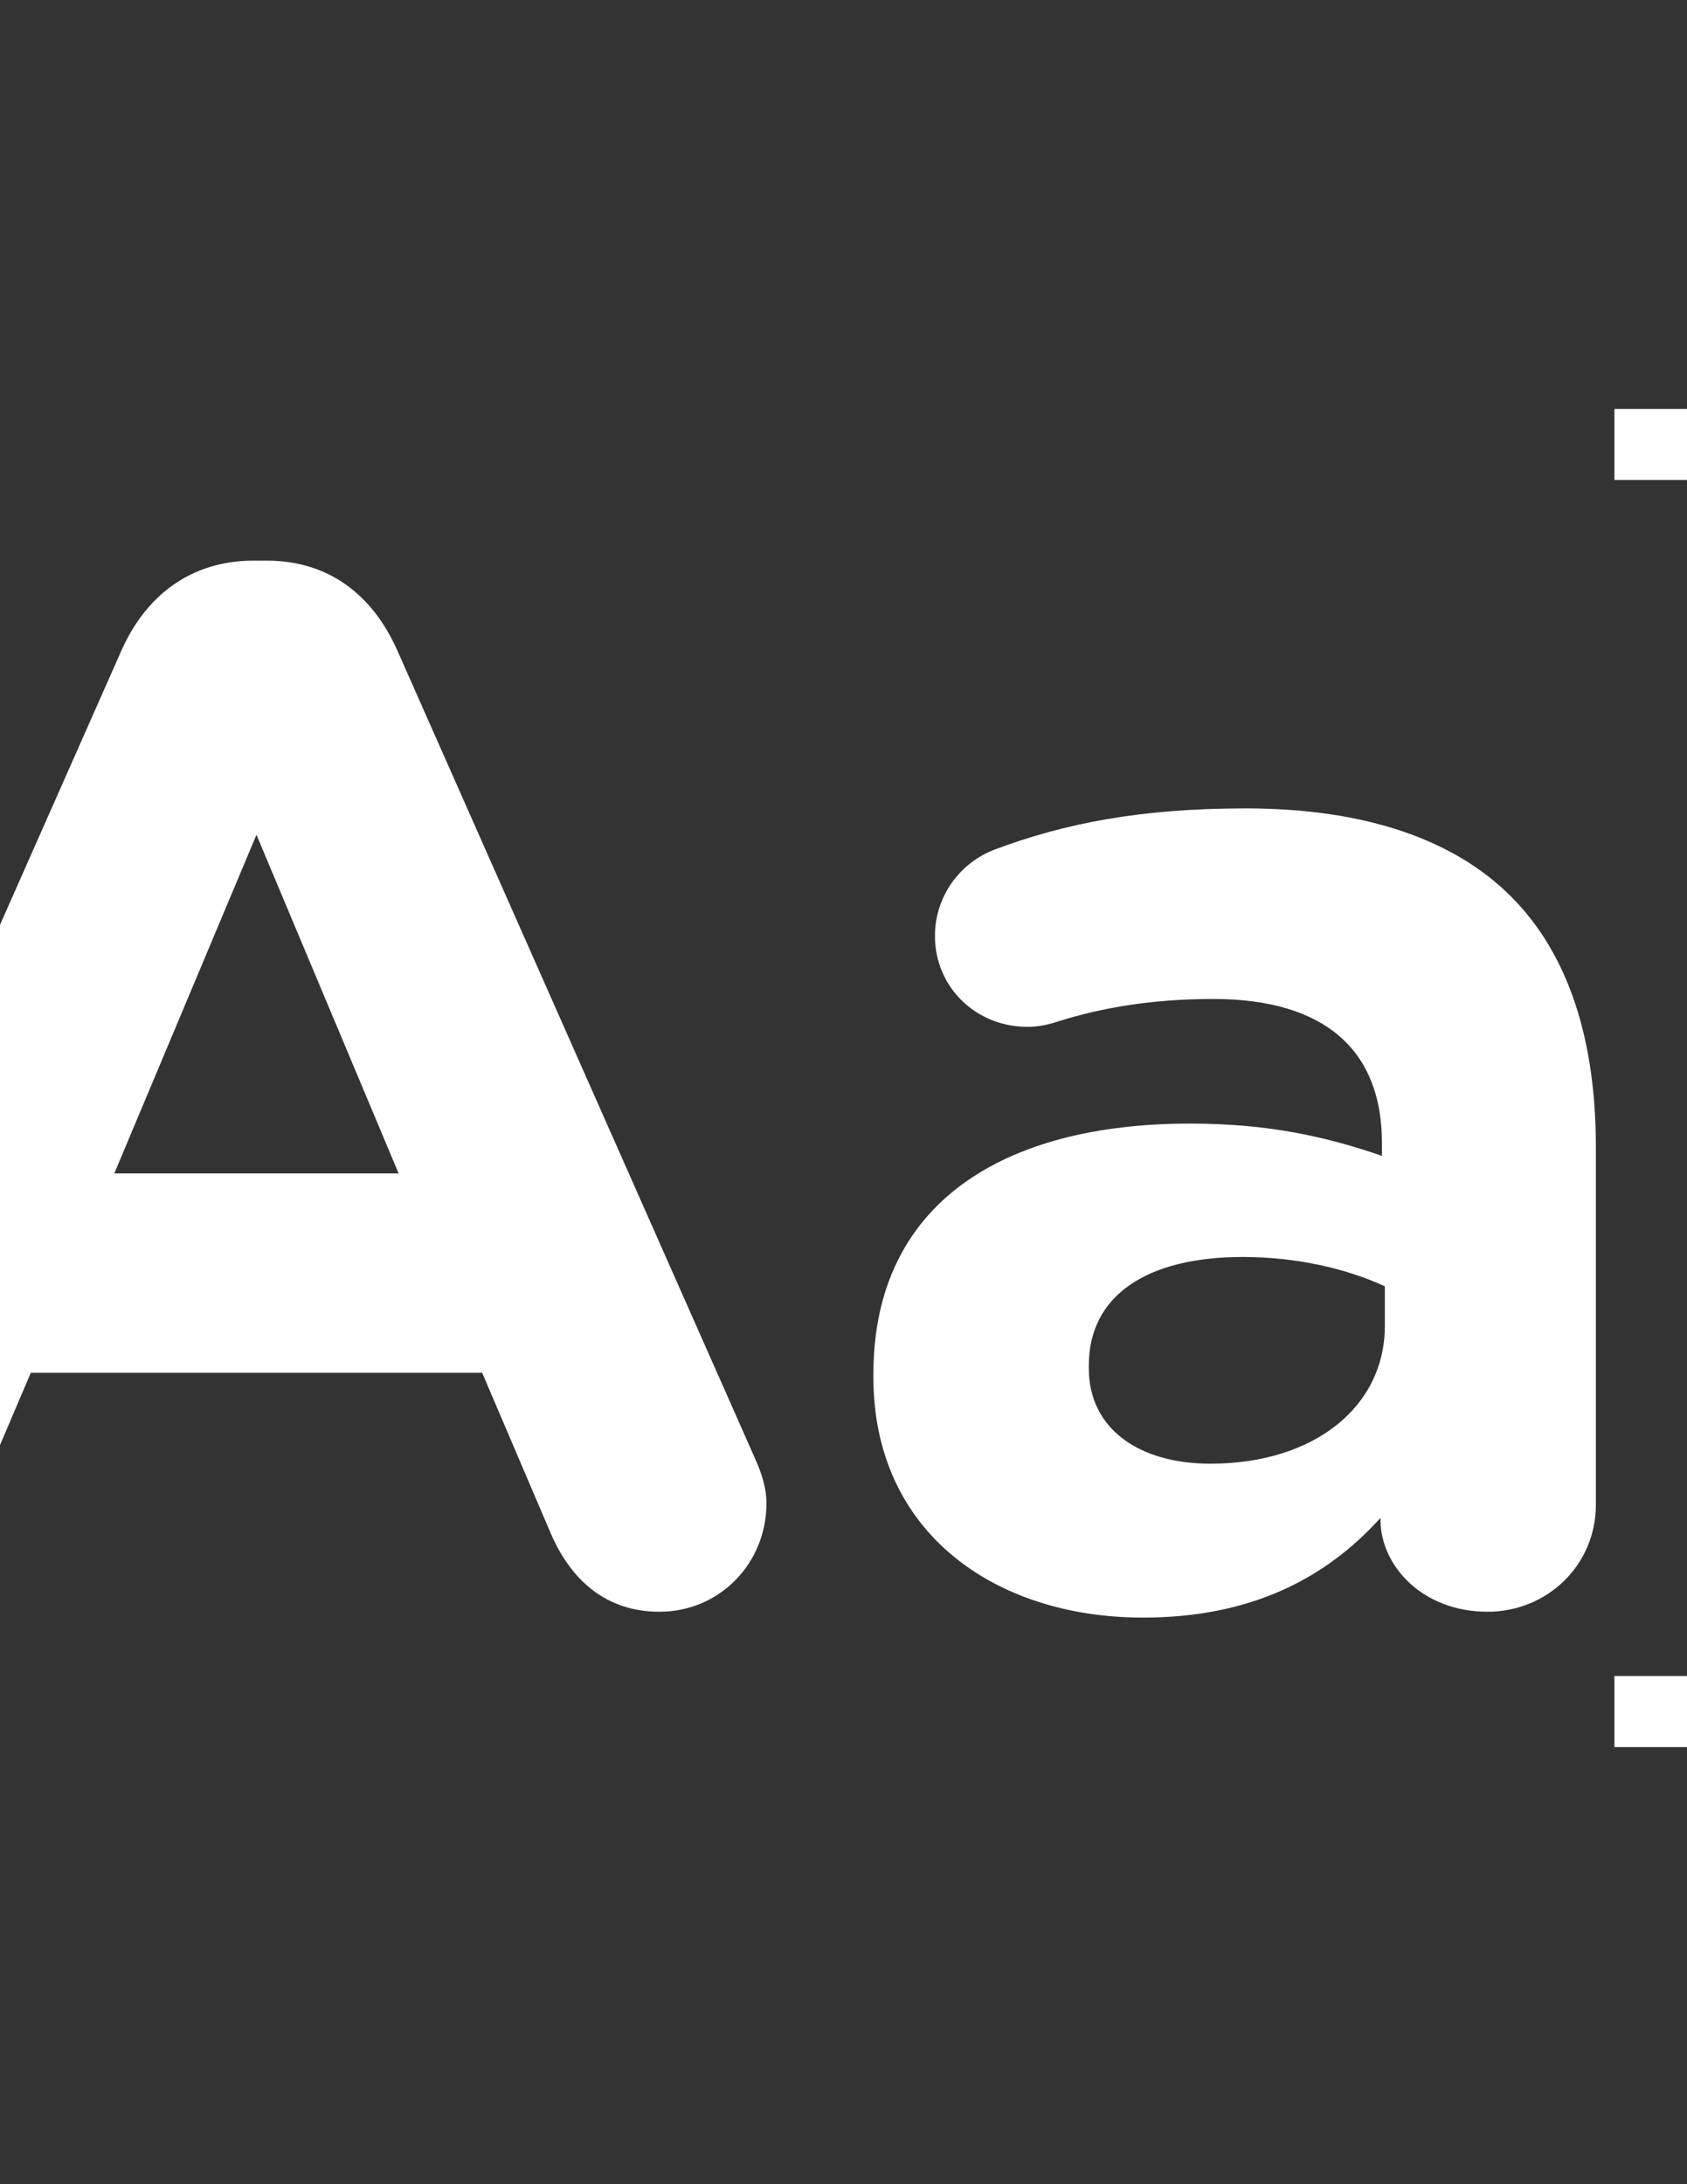 <?xml version="1.0" encoding="utf-8"?>
<!-- Generator: Adobe Illustrator 16.0.0, SVG Export Plug-In . SVG Version: 6.00 Build 0)  -->
<!DOCTYPE svg PUBLIC "-//W3C//DTD SVG 1.1//EN" "http://www.w3.org/Graphics/SVG/1.1/DTD/svg11.dtd">
<svg version="1.1" id="Layer_1" xmlns="http://www.w3.org/2000/svg" xmlns:xlink="http://www.w3.org/1999/xlink" x="0px" y="0px"
	 width="612px" height="792px" viewBox="0 0 612 792" enable-background="new 0 0 612 792" xml:space="preserve">
<rect x="0" y="0" width="612" height="792" fill="#333333" stroke="none"/>
<g>
	<polygon fill="#FFFFFF" points="696.5,174.049 696.5,148.277 585.667,148.277 585.667,174.049 628.196,174.049 628.196,607.735 
		585.667,607.735 585.667,633.509 696.5,633.509 696.5,607.735 653.972,607.735 653.972,174.049 	"/>
	<g>
		<path fill="#FFFFFF" d="M-85.593,528.613L44.125,235.718c9.044-20.197,25.519-32.427,47.854-32.427h4.785
			c22.321,0,38.275,12.228,47.31,32.427l129.723,292.895c2.658,5.847,4.256,11.162,4.256,16.479
			c0,21.794-17.014,39.335-38.813,39.335c-19.137,0-31.899-11.161-39.34-28.175l-24.984-58.469H11.17l-26.05,61.129
			c-6.914,15.946-20.732,25.515-37.747,25.515c-21.274,0-37.749-17.009-37.749-38.273C-90.375,540.308-88.251,534.46-85.593,528.613
			z M144.611,425.49L93.039,302.696L41.471,425.49H144.611z"/>
		<path fill="#FFFFFF" d="M316.841,499.377v-1.065c0-62.192,47.317-90.897,114.835-90.897c28.712,0,49.448,4.783,69.65,11.696
			v-4.784c0-33.492-20.737-52.093-61.142-52.093c-22.328,0-40.403,3.188-55.82,7.974c-4.784,1.594-7.978,2.124-11.703,2.124
			c-18.602,0-33.487-14.352-33.487-32.955c0-14.354,9.035-26.58,21.793-31.366c25.518-9.567,53.167-14.883,90.912-14.883
			c44.124,0,76.025,11.693,96.23,31.893c21.264,21.261,30.832,52.628,30.832,90.9v129.701c0,21.798-17.543,38.805-39.343,38.805
			c-23.391,0-38.806-16.478-38.806-33.489v-0.533c-19.671,21.794-46.791,36.146-86.127,36.146
			C360.967,586.554,316.841,555.727,316.841,499.377z M502.383,480.771v-14.353c-13.82-6.377-31.896-10.631-51.566-10.631
			c-34.562,0-55.822,13.822-55.822,39.335v1.063c0,21.796,18.075,34.552,44.124,34.552
			C476.865,530.74,502.383,510.01,502.383,480.771z"/>
	</g>
</g>
</svg>

